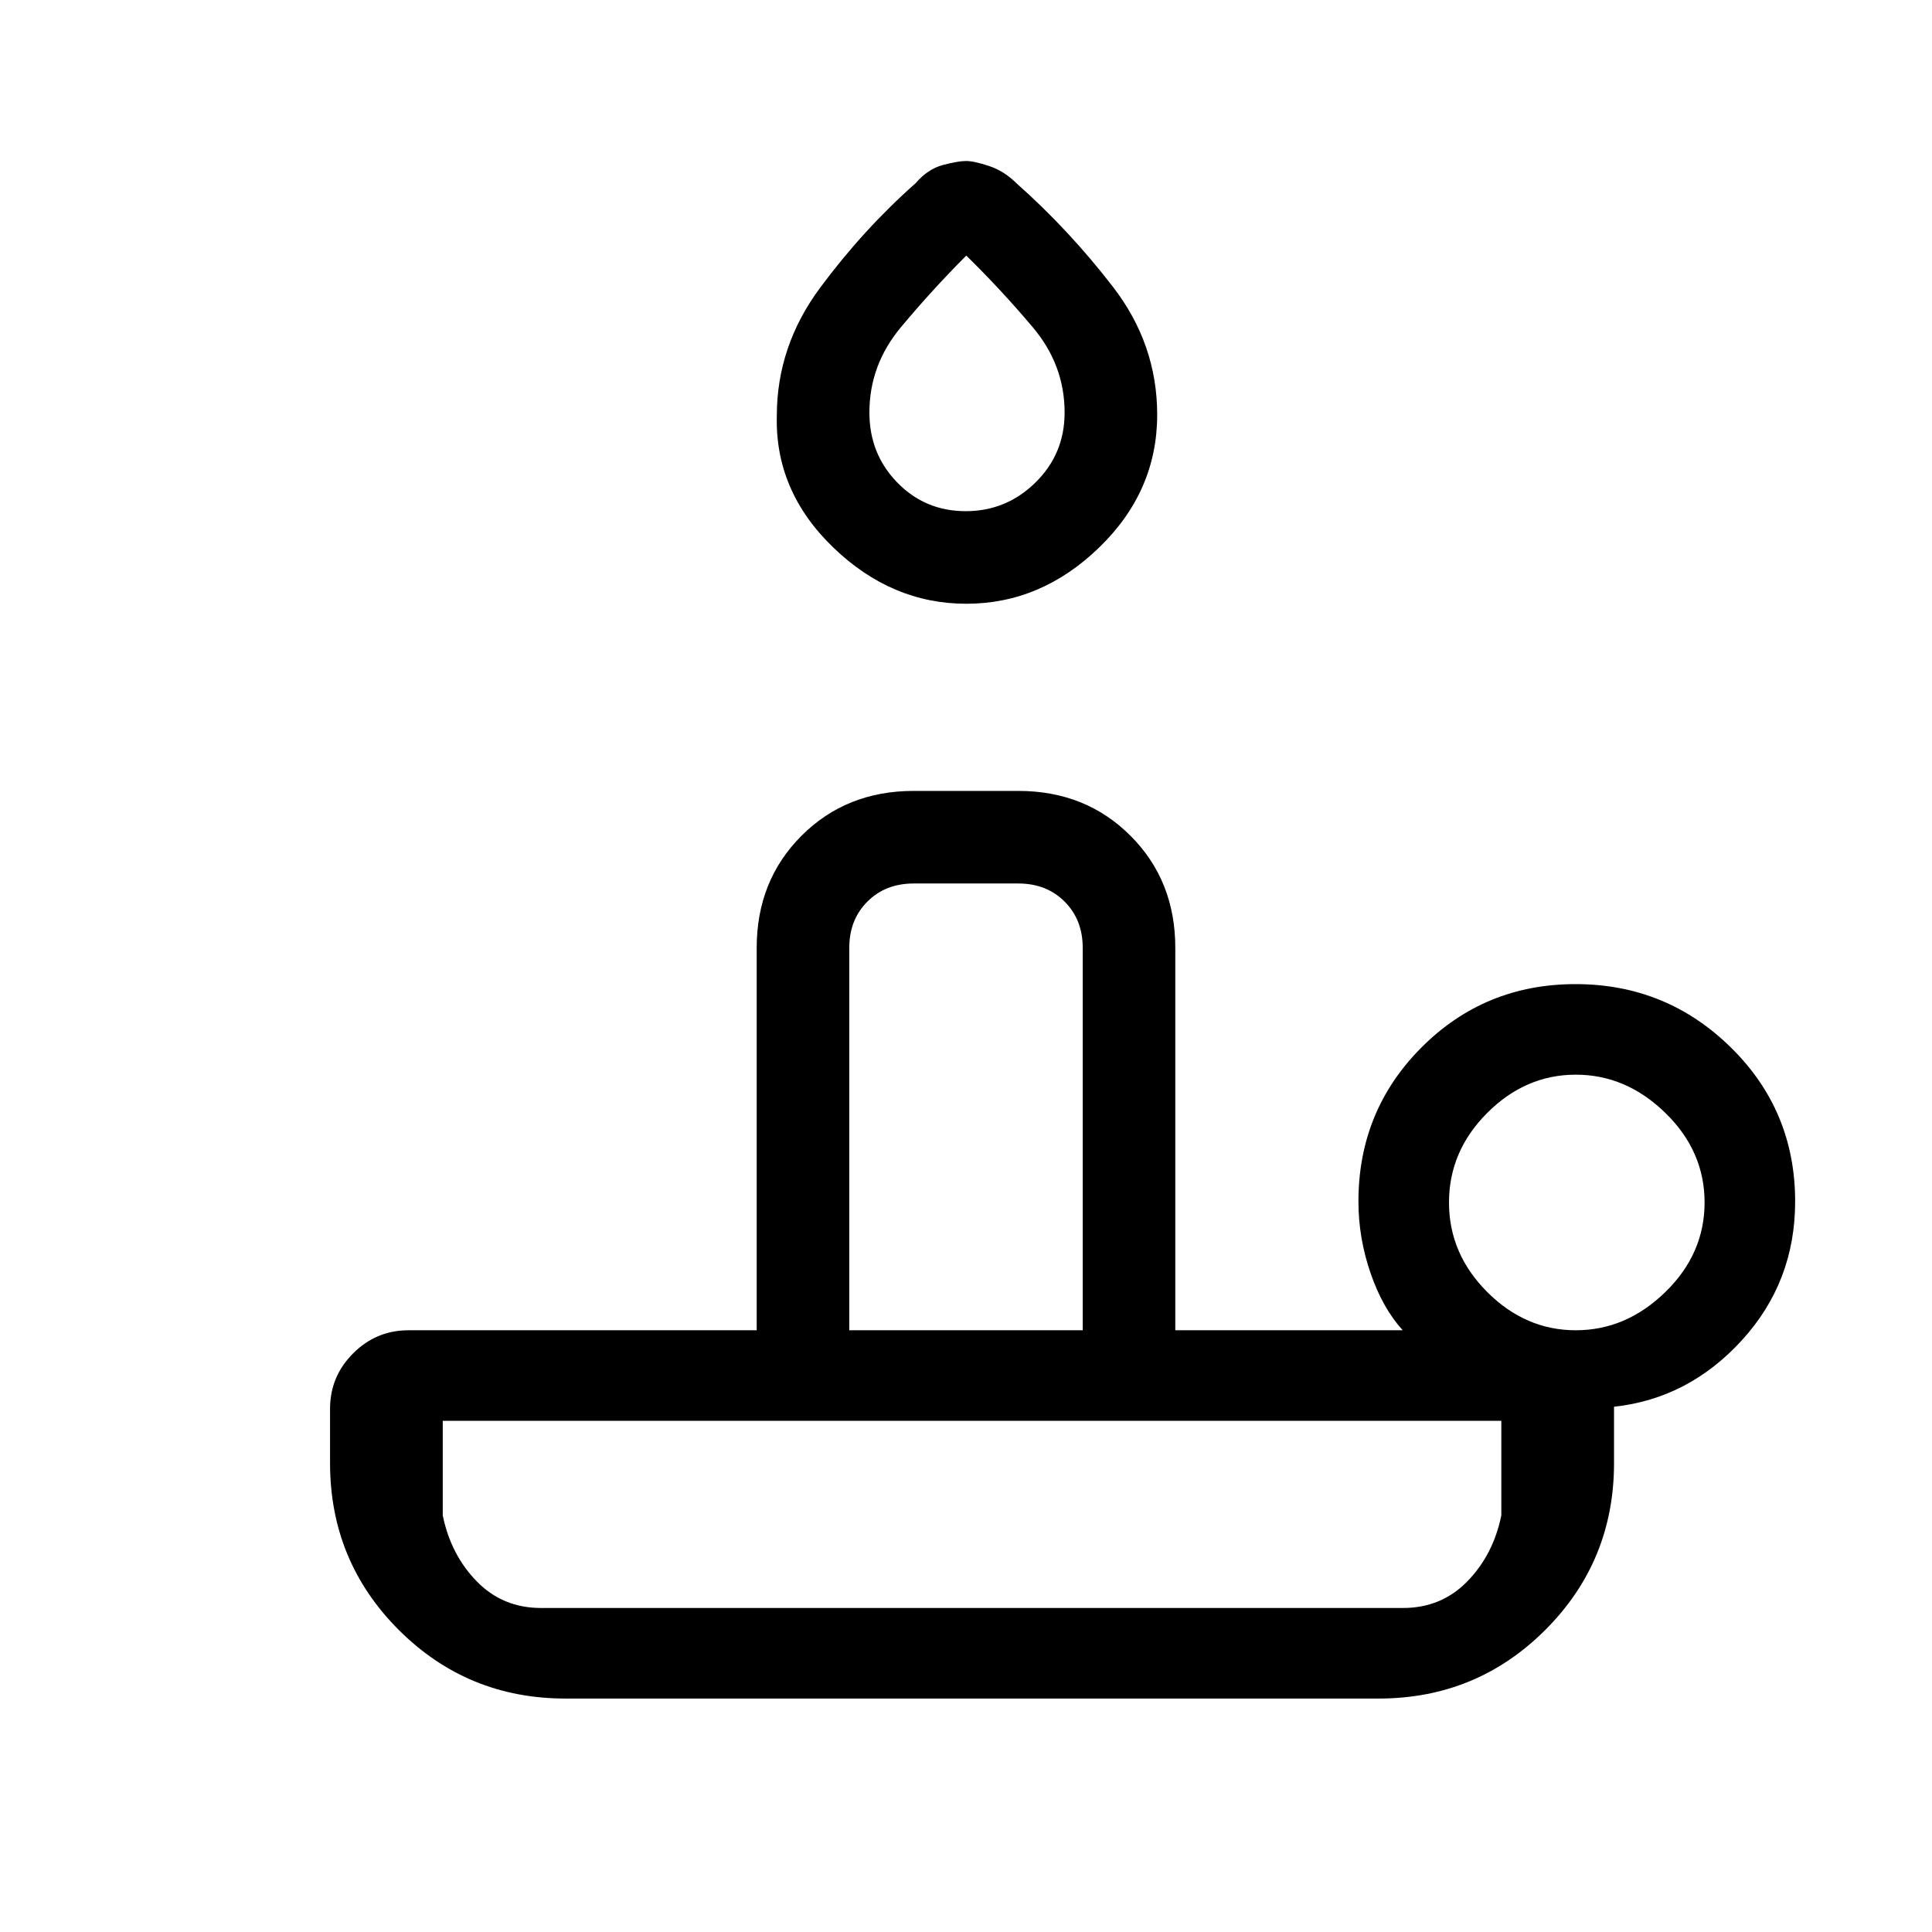 <svg xmlns="http://www.w3.org/2000/svg" height="20" viewBox="0 -960 960 960" width="20"><path d="M268.857-161h428.286q19.064 0 31.961-13.225Q742-187.45 746-207v-47H220v47q4 19.55 16.896 32.775Q249.793-161 268.857-161Zm211.297-499Q443-660 414-688q-29-28-28-65.435Q386-788 407.5-817t47.5-52q6-7 13.5-9t11.5-2q4 0 11.5 2.5T505-869q26 23 48 51.5t22 63.601q0 38.019-28.846 65.959-28.846 27.94-66 27.94ZM422-299h116v-190q0-14-9-23t-23-9h-52q-14 0-23 9t-9 23v190Zm57.86-407q20.14 0 34.64-14.226T529-755q0-23.652-15.82-42.395-15.821-18.743-33.034-35.605-16.846 16.862-32.496 35.605Q432-778.652 432-755q0 20.548 13.86 34.774Q459.721-706 479.86-706ZM783-299q25 0 44.5-19t19.5-44.5q0-25.5-19.5-44.5T783-426q-25 0-44 19t-19 44.5q0 25.5 19 44.5t44 19Zm-98 183H281q-48.75 0-82.875-34.125T164-233v-27q0-16.05 11.475-27.525Q186.95-299 203-299h173v-190q0-33.45 22.275-55.725T454-567h52q33.45 0 55.725 22.275T584-489v190h113q-10-11-16-28.455-6-17.454-6-35.545 0-45.164 31.385-76.582Q737.769-471 782.885-471 828-471 860-439.582q32 31.418 32 76.582 0 40-26.5 69T802-261v28q0 48.75-34.125 82.875T685-116Zm-202-45Zm-61-138h116-116Zm59-472Z"/></svg>